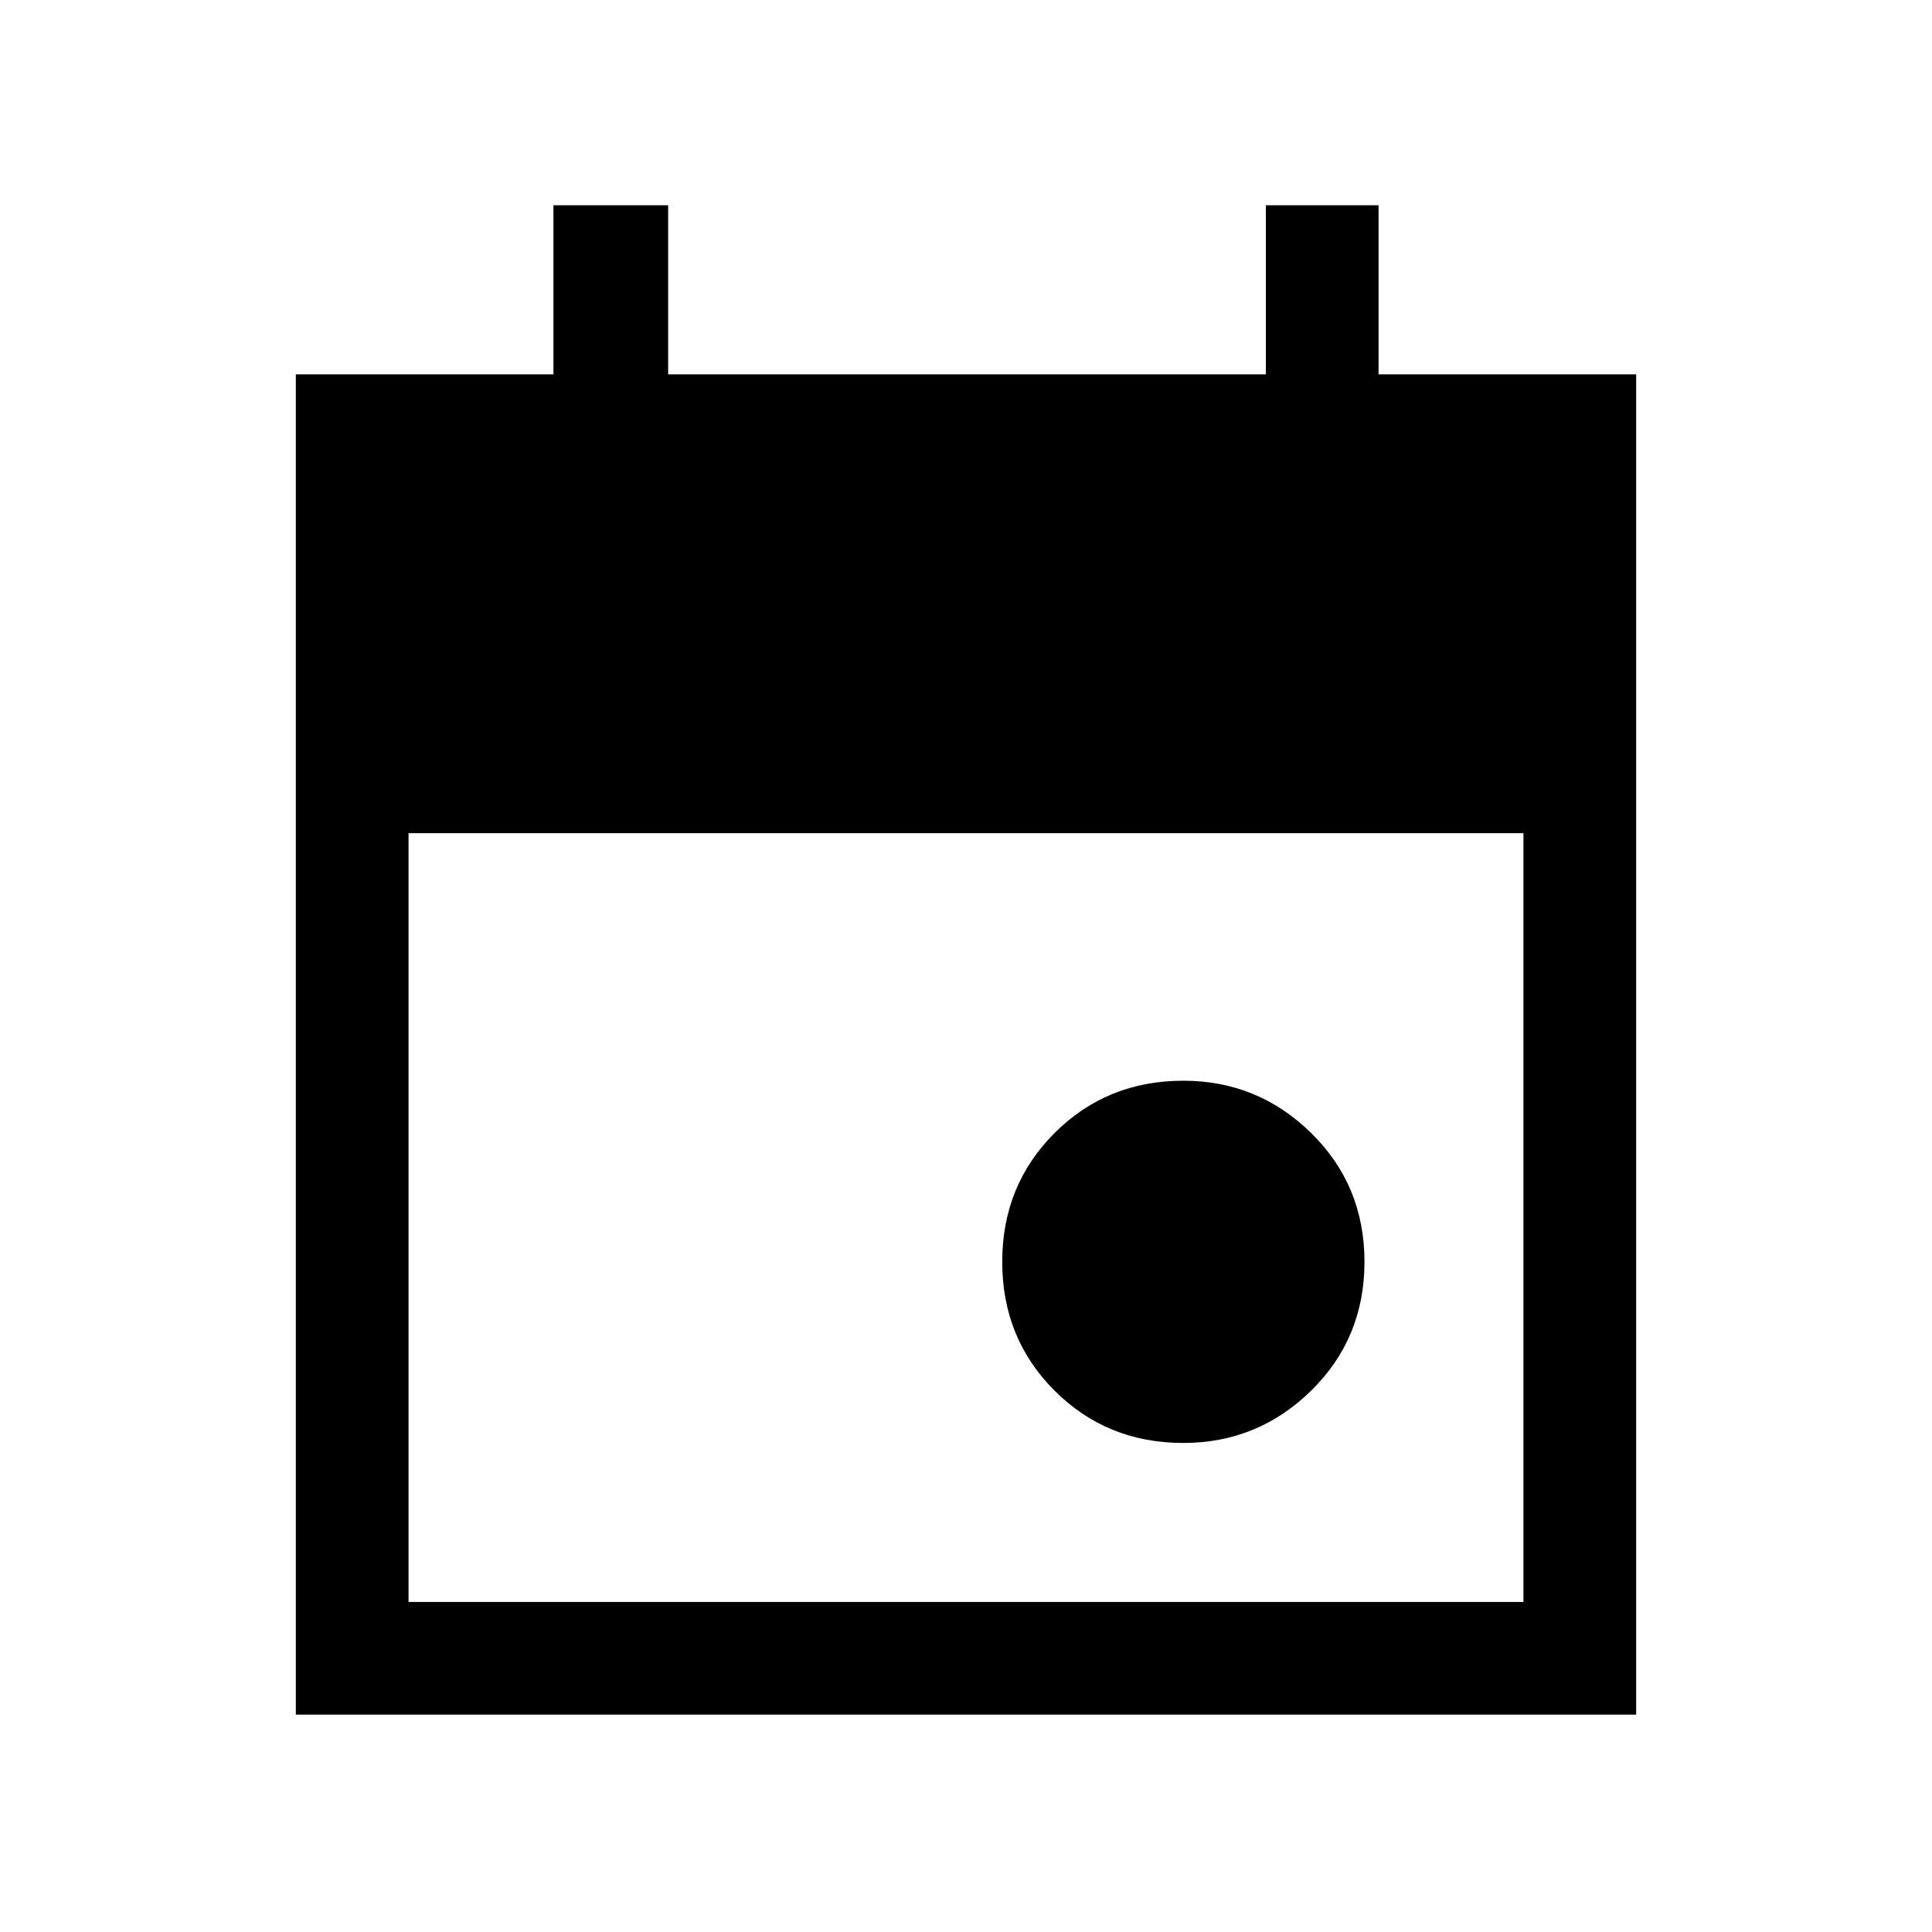 <svg xmlns="http://www.w3.org/2000/svg" height="24" width="24"><path d="M14.7 17.925q-.95 0-1.6-.65-.65-.65-.65-1.6 0-.95.65-1.6.65-.65 1.6-.65.925 0 1.588.65.662.65.662 1.6 0 .95-.662 1.6-.663.65-1.588.65ZM3.675 21.3V4.65h3.2v-2.1H8.3v2.1h7.425v-2.1h1.4v2.1h3.2V21.3Zm1.4-1.4h13.85v-9.55H5.075Z"/></svg>